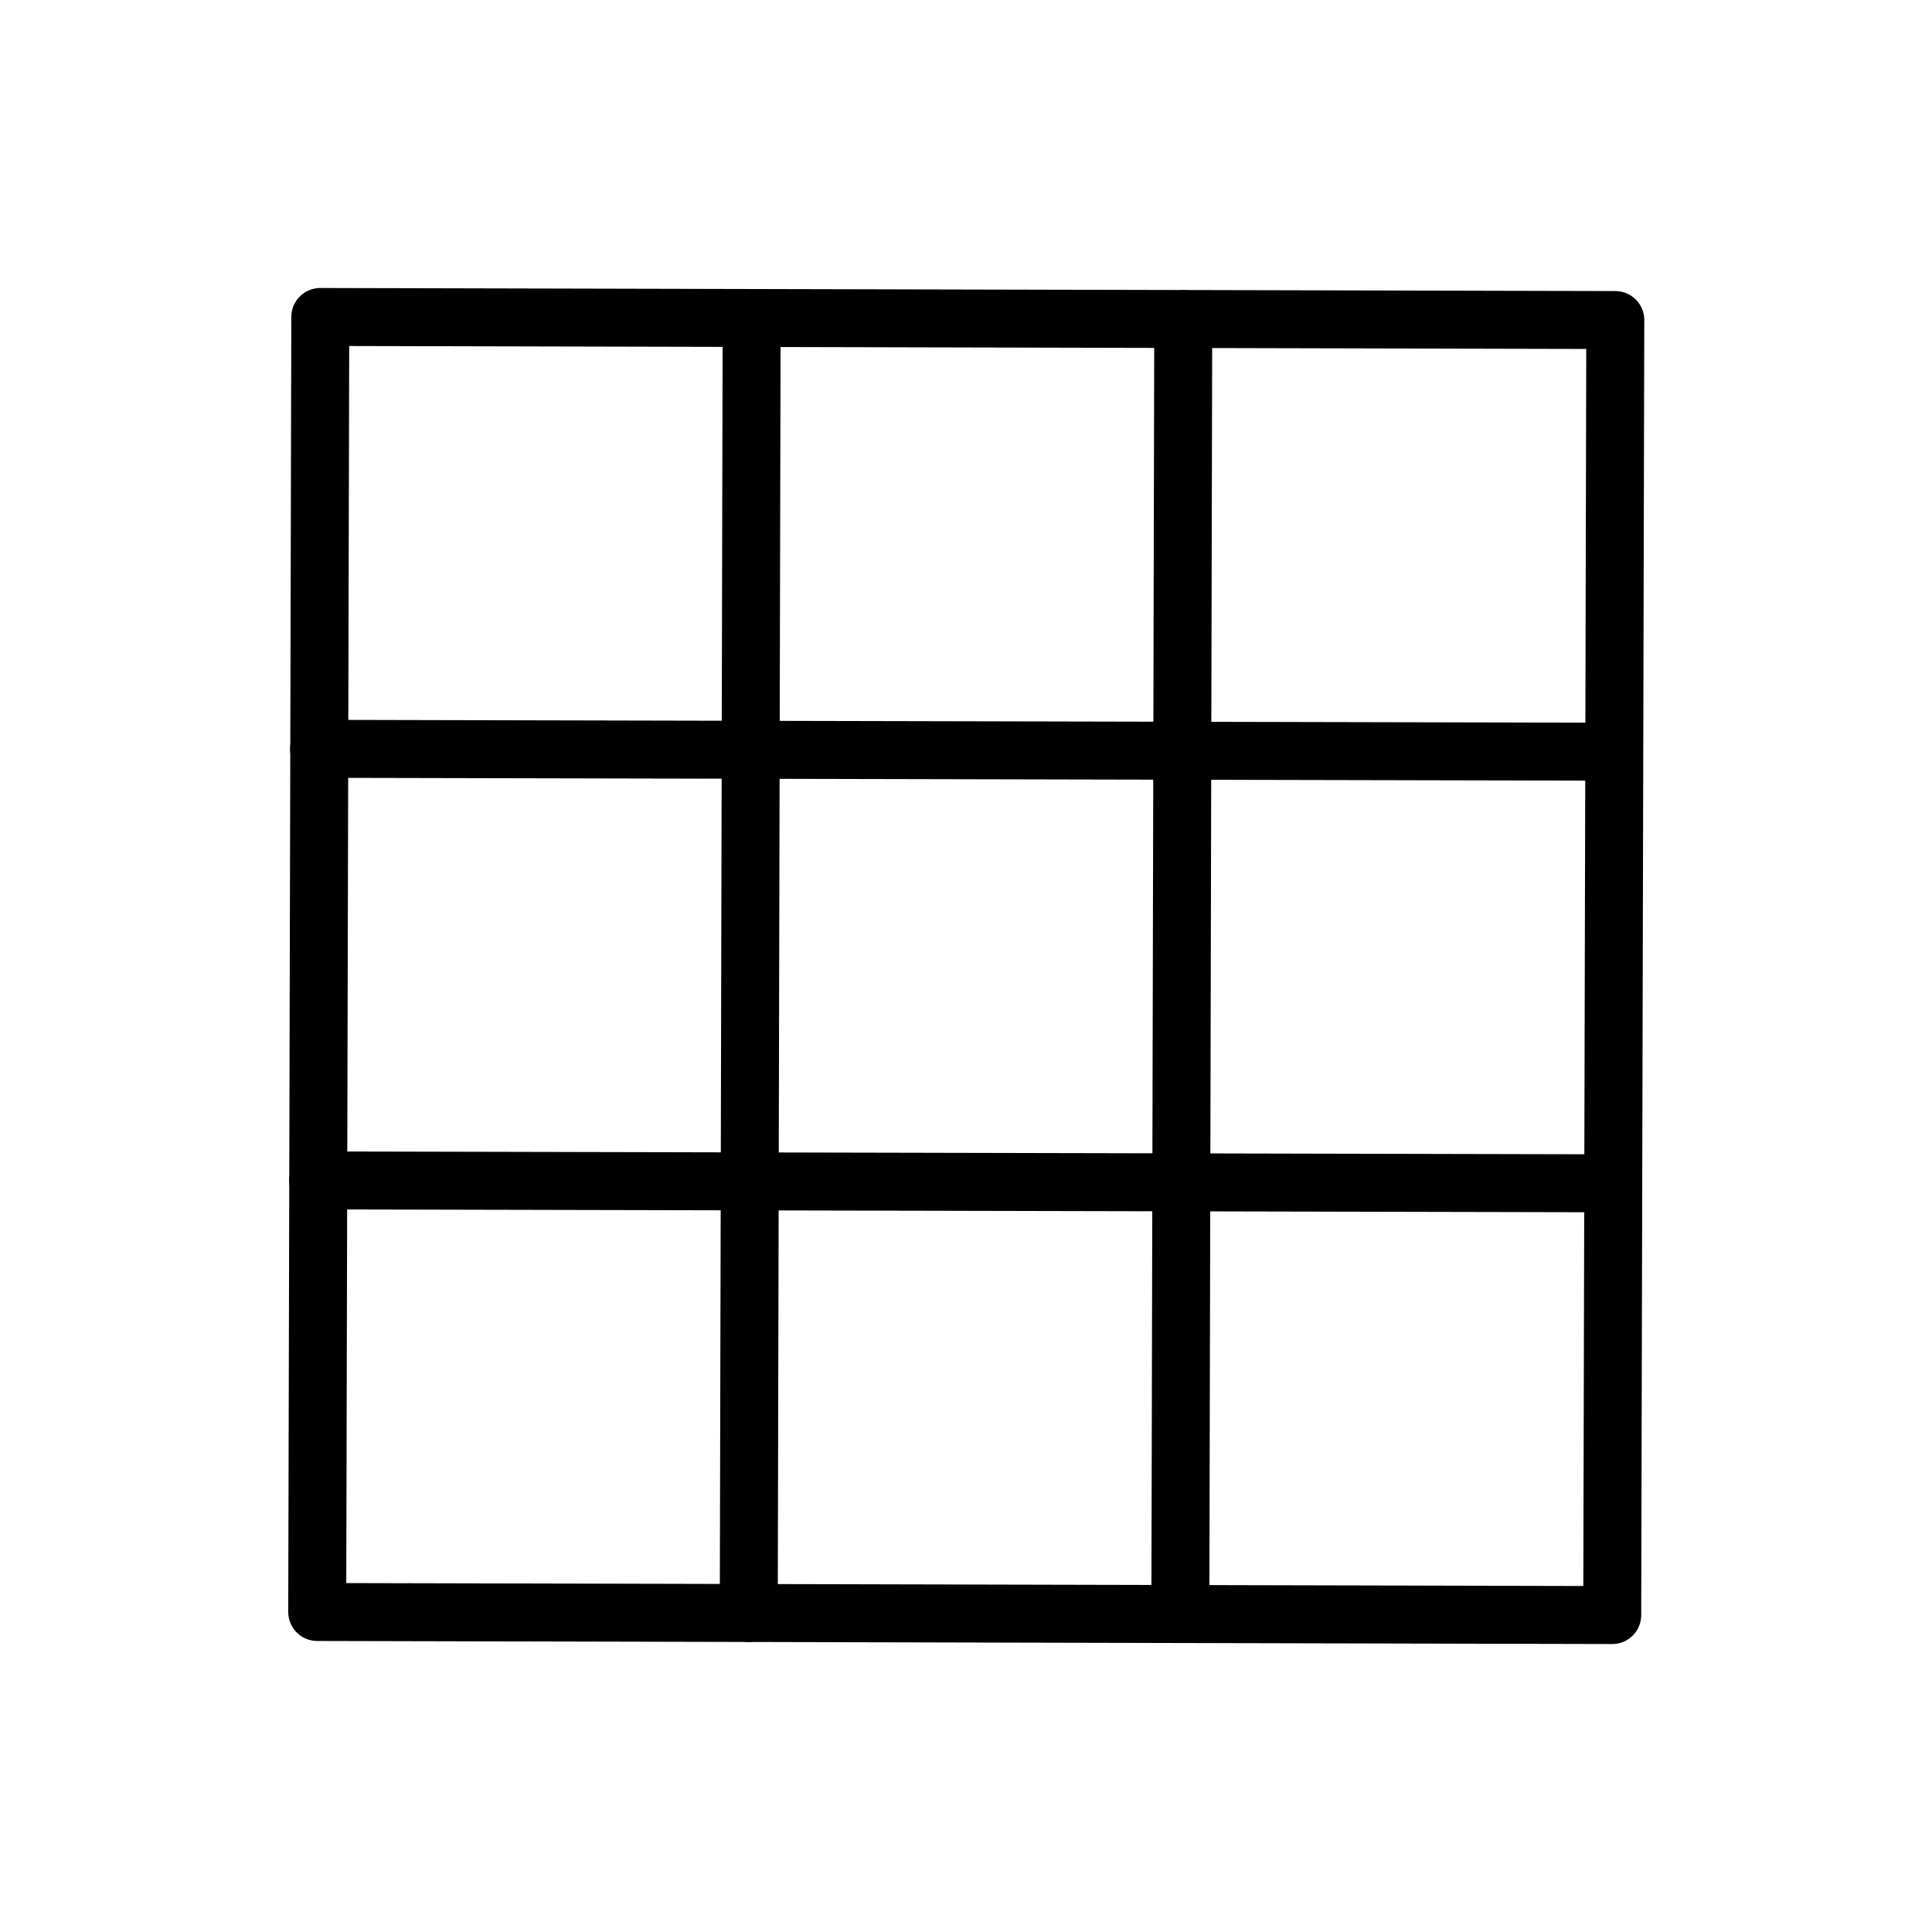 <?xml version="1.0" encoding="UTF-8" standalone="no"?>
<svg
   id="Layer_1"
   data-name="Layer 1"
   viewBox="0 0 100 100"
   version="1.1"
   sodipodi:docname="straight.svg"
   inkscape:version="1.3 (0e150ed, 2023-07-21)"
   xmlns:inkscape="http://www.inkscape.org/namespaces/inkscape"
   xmlns:sodipodi="http://sodipodi.sourceforge.net/DTD/sodipodi-0.dtd"
   xmlns="http://www.w3.org/2000/svg"
   xmlns:svg="http://www.w3.org/2000/svg">
  <sodipodi:namedview
     id="namedview4"
     pagecolor="#ffffff"
     bordercolor="#000000"
     borderopacity="0.25"
     inkscape:showpageshadow="2"
     inkscape:pageopacity="0.0"
     inkscape:pagecheckerboard="0"
     inkscape:deskcolor="#d1d1d1"
     inkscape:zoom="4"
     inkscape:cx="102.875"
     inkscape:cy="58"
     inkscape:window-width="1456"
     inkscape:window-height="857"
     inkscape:window-x="0"
     inkscape:window-y="37"
     inkscape:window-maximized="0"
     inkscape:current-layer="Layer_1" />
  <defs
     id="defs1">
    <style
       id="style1">.cls-1{fill:none;stroke:#000;stroke-linecap:round;stroke-linejoin:round;stroke-width:3px;}</style>
  </defs>
  <rect
     class="cls-1"
     x="-83.397"
     y="16.617"
     width="67.03"
     height="67.03"
     transform="rotate(-89.864)"
     id="rect1" />
  <line
     class="cls-1"
     x1="16.466"
     y1="61.098"
     x2="83.484"
     y2="61.248"
     id="line1" />
  <line
     class="cls-1"
     x1="16.516"
     y1="38.759"
     x2="83.534"
     y2="38.908"
     id="line2" />
  <line
     class="cls-1"
     x1="61.245"
     y1="16.519"
     x2="61.095"
     y2="83.537"
     id="line3" />
  <line
     class="cls-1"
     x1="38.905"
     y1="16.469"
     x2="38.756"
     y2="83.487"
     id="line4" />
</svg>
